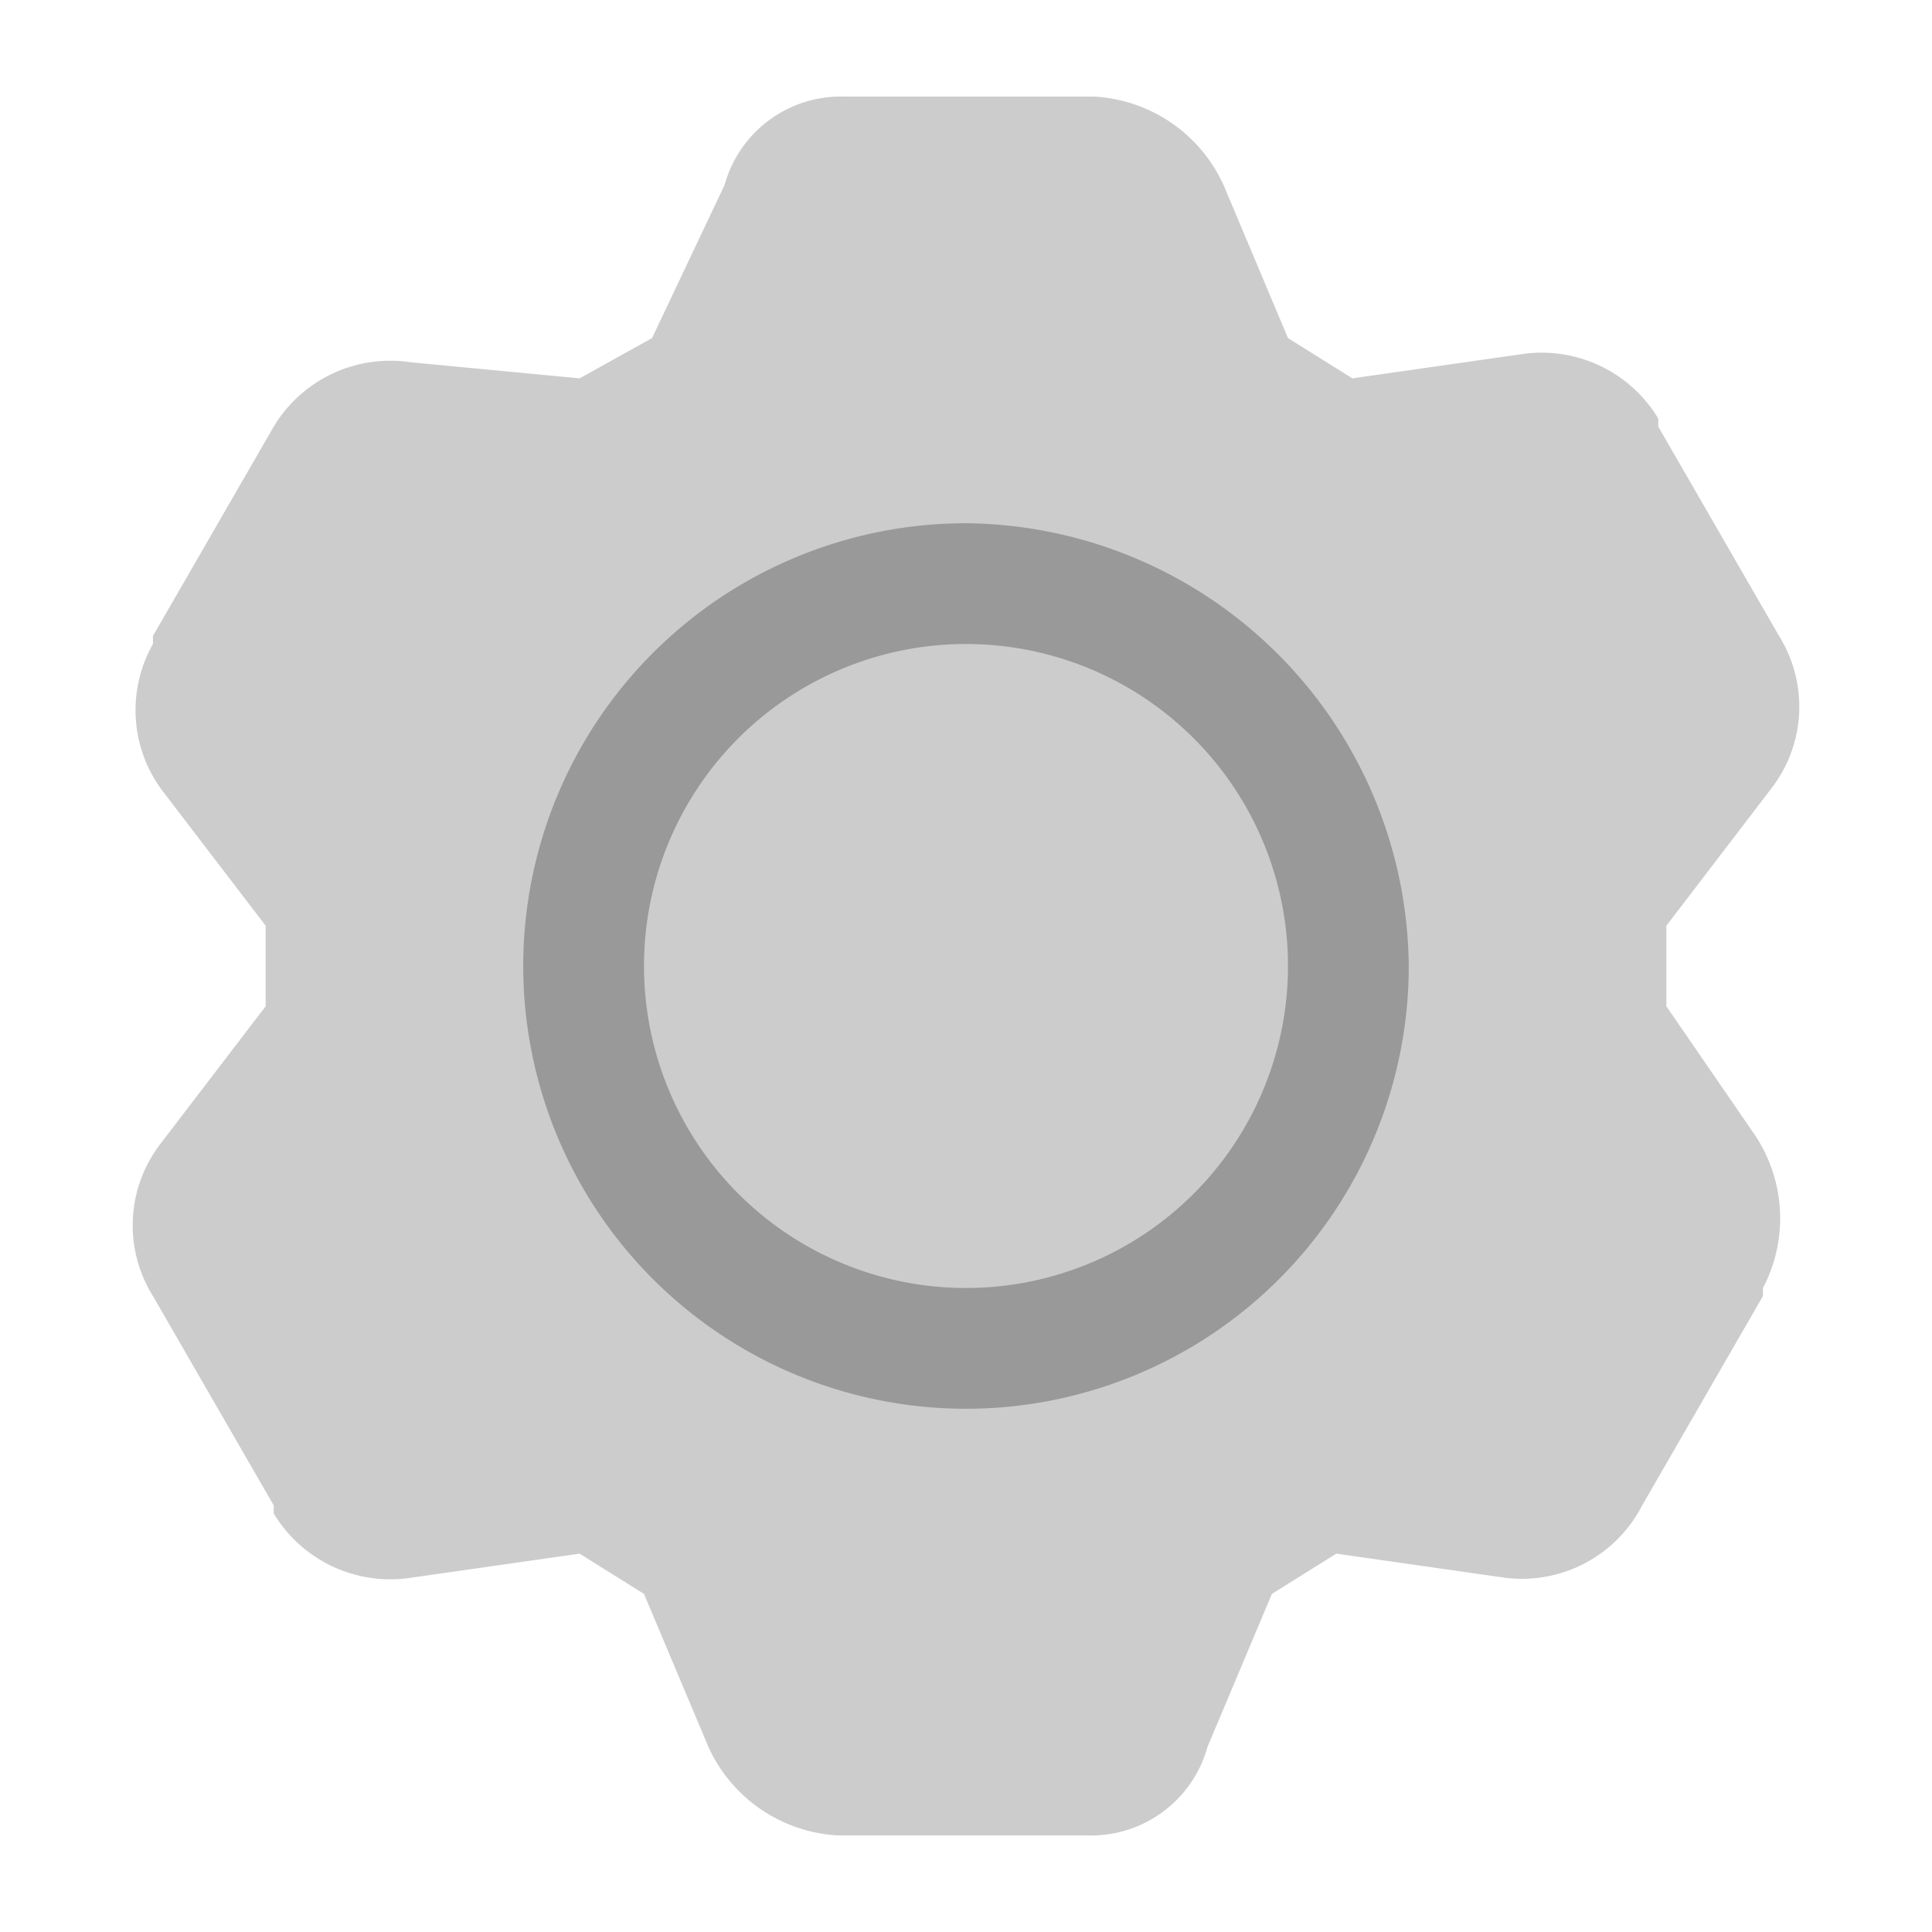 <svg xmlns="http://www.w3.org/2000/svg"
	 viewBox="0 0 24 24">
	<path
		d="M3.3,12.5,2,14.2a1.66,1.66,0,0,0-.1,1.9l1.5,2.6v.1a1.69,1.69,0,0,0,1.7.8l2.1-.3.8.5.8,1.9a1.88,1.88,0,0,0,1.6,1.1h3.1A1.5,1.5,0,0,0,15,21.7l.8-1.9.8-.5,2.1.3a1.68,1.68,0,0,0,1.7-.9l1.5-2.6V16a1.86,1.86,0,0,0-.1-1.9l-1.1-1.6v-1L22,9.8a1.66,1.66,0,0,0,.1-1.9L20.6,5.3V5.2a1.69,1.69,0,0,0-1.7-.8l-2.1.3L16,4.2l-.8-1.9a1.88,1.88,0,0,0-1.6-1.1H10.5A1.5,1.5,0,0,0,9,2.3L8.1,4.2l-.9.5L5.1,4.5a1.69,1.69,0,0,0-1.7.8L1.9,7.9V8A1.67,1.67,0,0,0,2,9.8l1.3,1.7Z"
		transform="translate(0 0)"
		style="fill-rule:evenodd;opacity:0.2;isolation:isolate"/>
	<g style="opacity:0.25;isolation:isolate">
		<path
			d="M12,6.5A5.5,5.5,0,1,0,17.5,12,5.55,5.55,0,0,0,12,6.5ZM12,16a4,4,0,1,1,4-4A4,4,0,0,1,12,16Z"
			transform="translate(0 0)"
			style="fill-rule:evenodd"/>
	</g>
</svg>